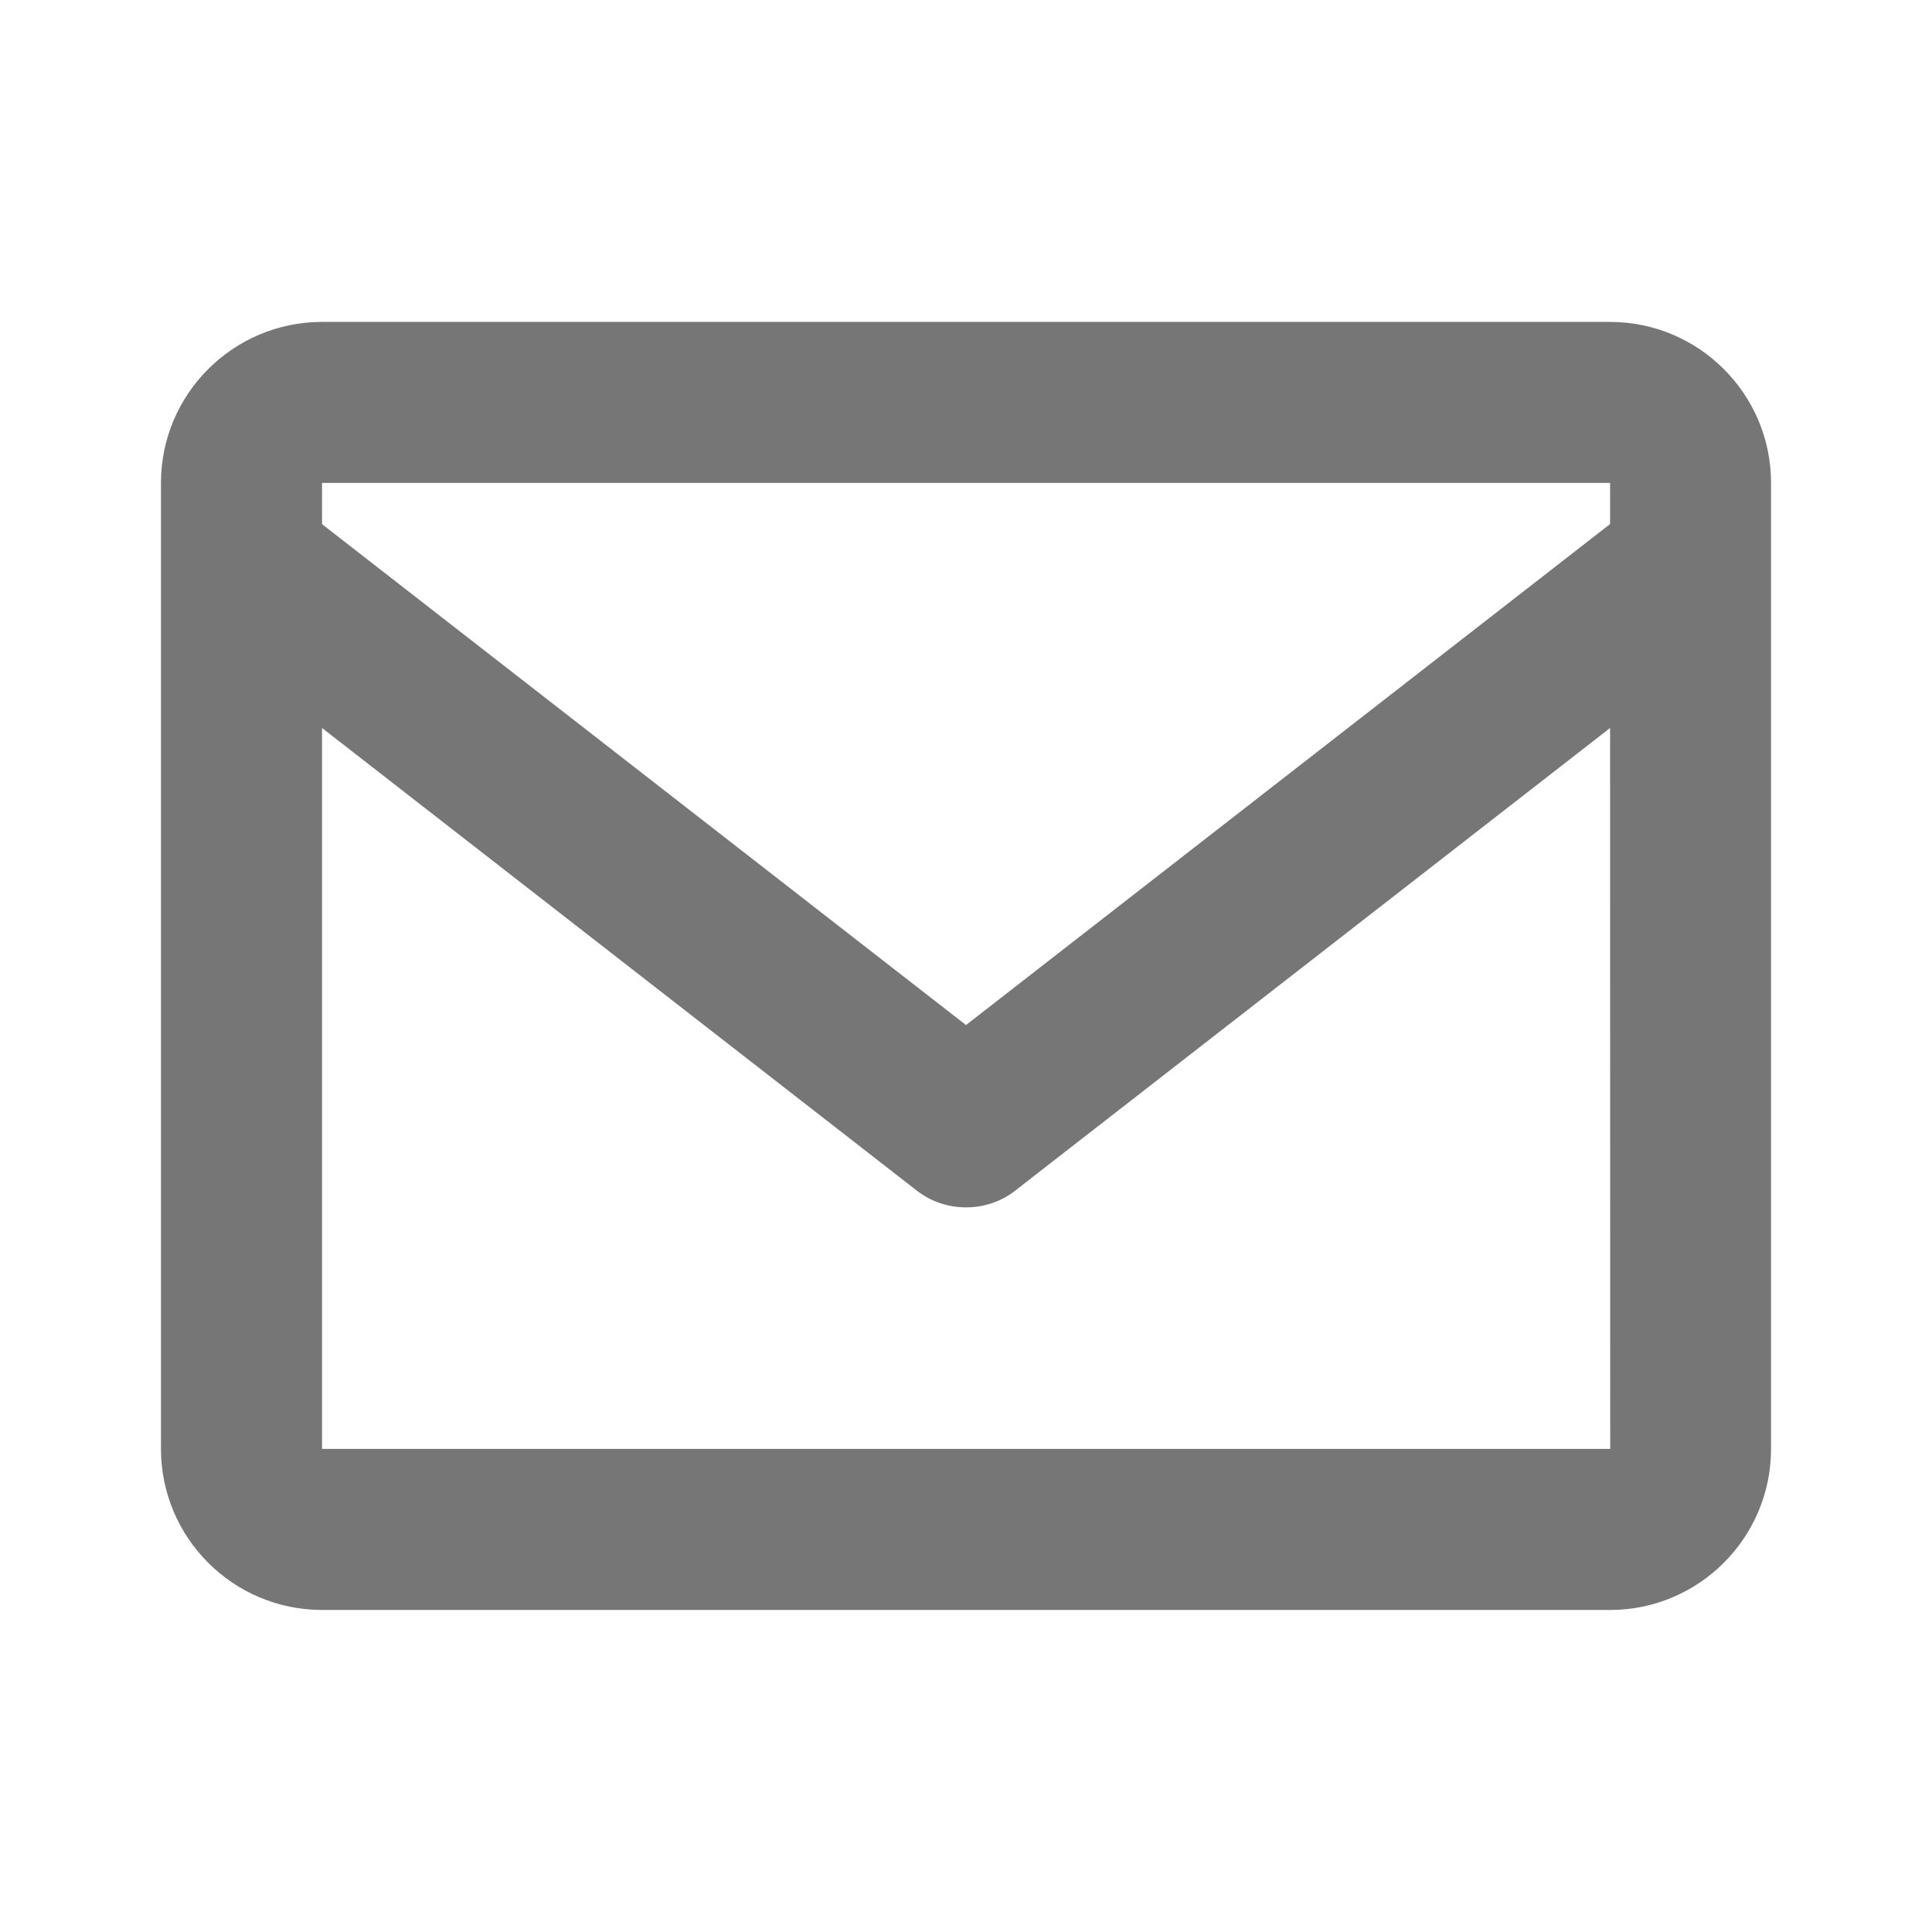 <svg xmlns="http://www.w3.org/2000/svg" width="16" height="16" fill="none" viewBox="0 0 16 16"><path fill="#767676" d="M13.334 2.666H2.667C1.931 2.666 1.333 3.264 1.333 3.999V11.999C1.333 12.735 1.931 13.333 2.667 13.333H13.334C14.069 13.333 14.667 12.735 14.667 11.999V3.999C14.667 3.264 14.069 2.666 13.334 2.666ZM13.334 3.999V4.34L8 8.489L2.667 4.341V3.999H13.334ZM2.667 11.999V6.029L7.591 9.859C7.711 9.953 7.856 9.999 8 9.999C8.145 9.999 8.29 9.953 8.409 9.859L13.334 6.029L13.335 11.999H2.667Z"/></svg>